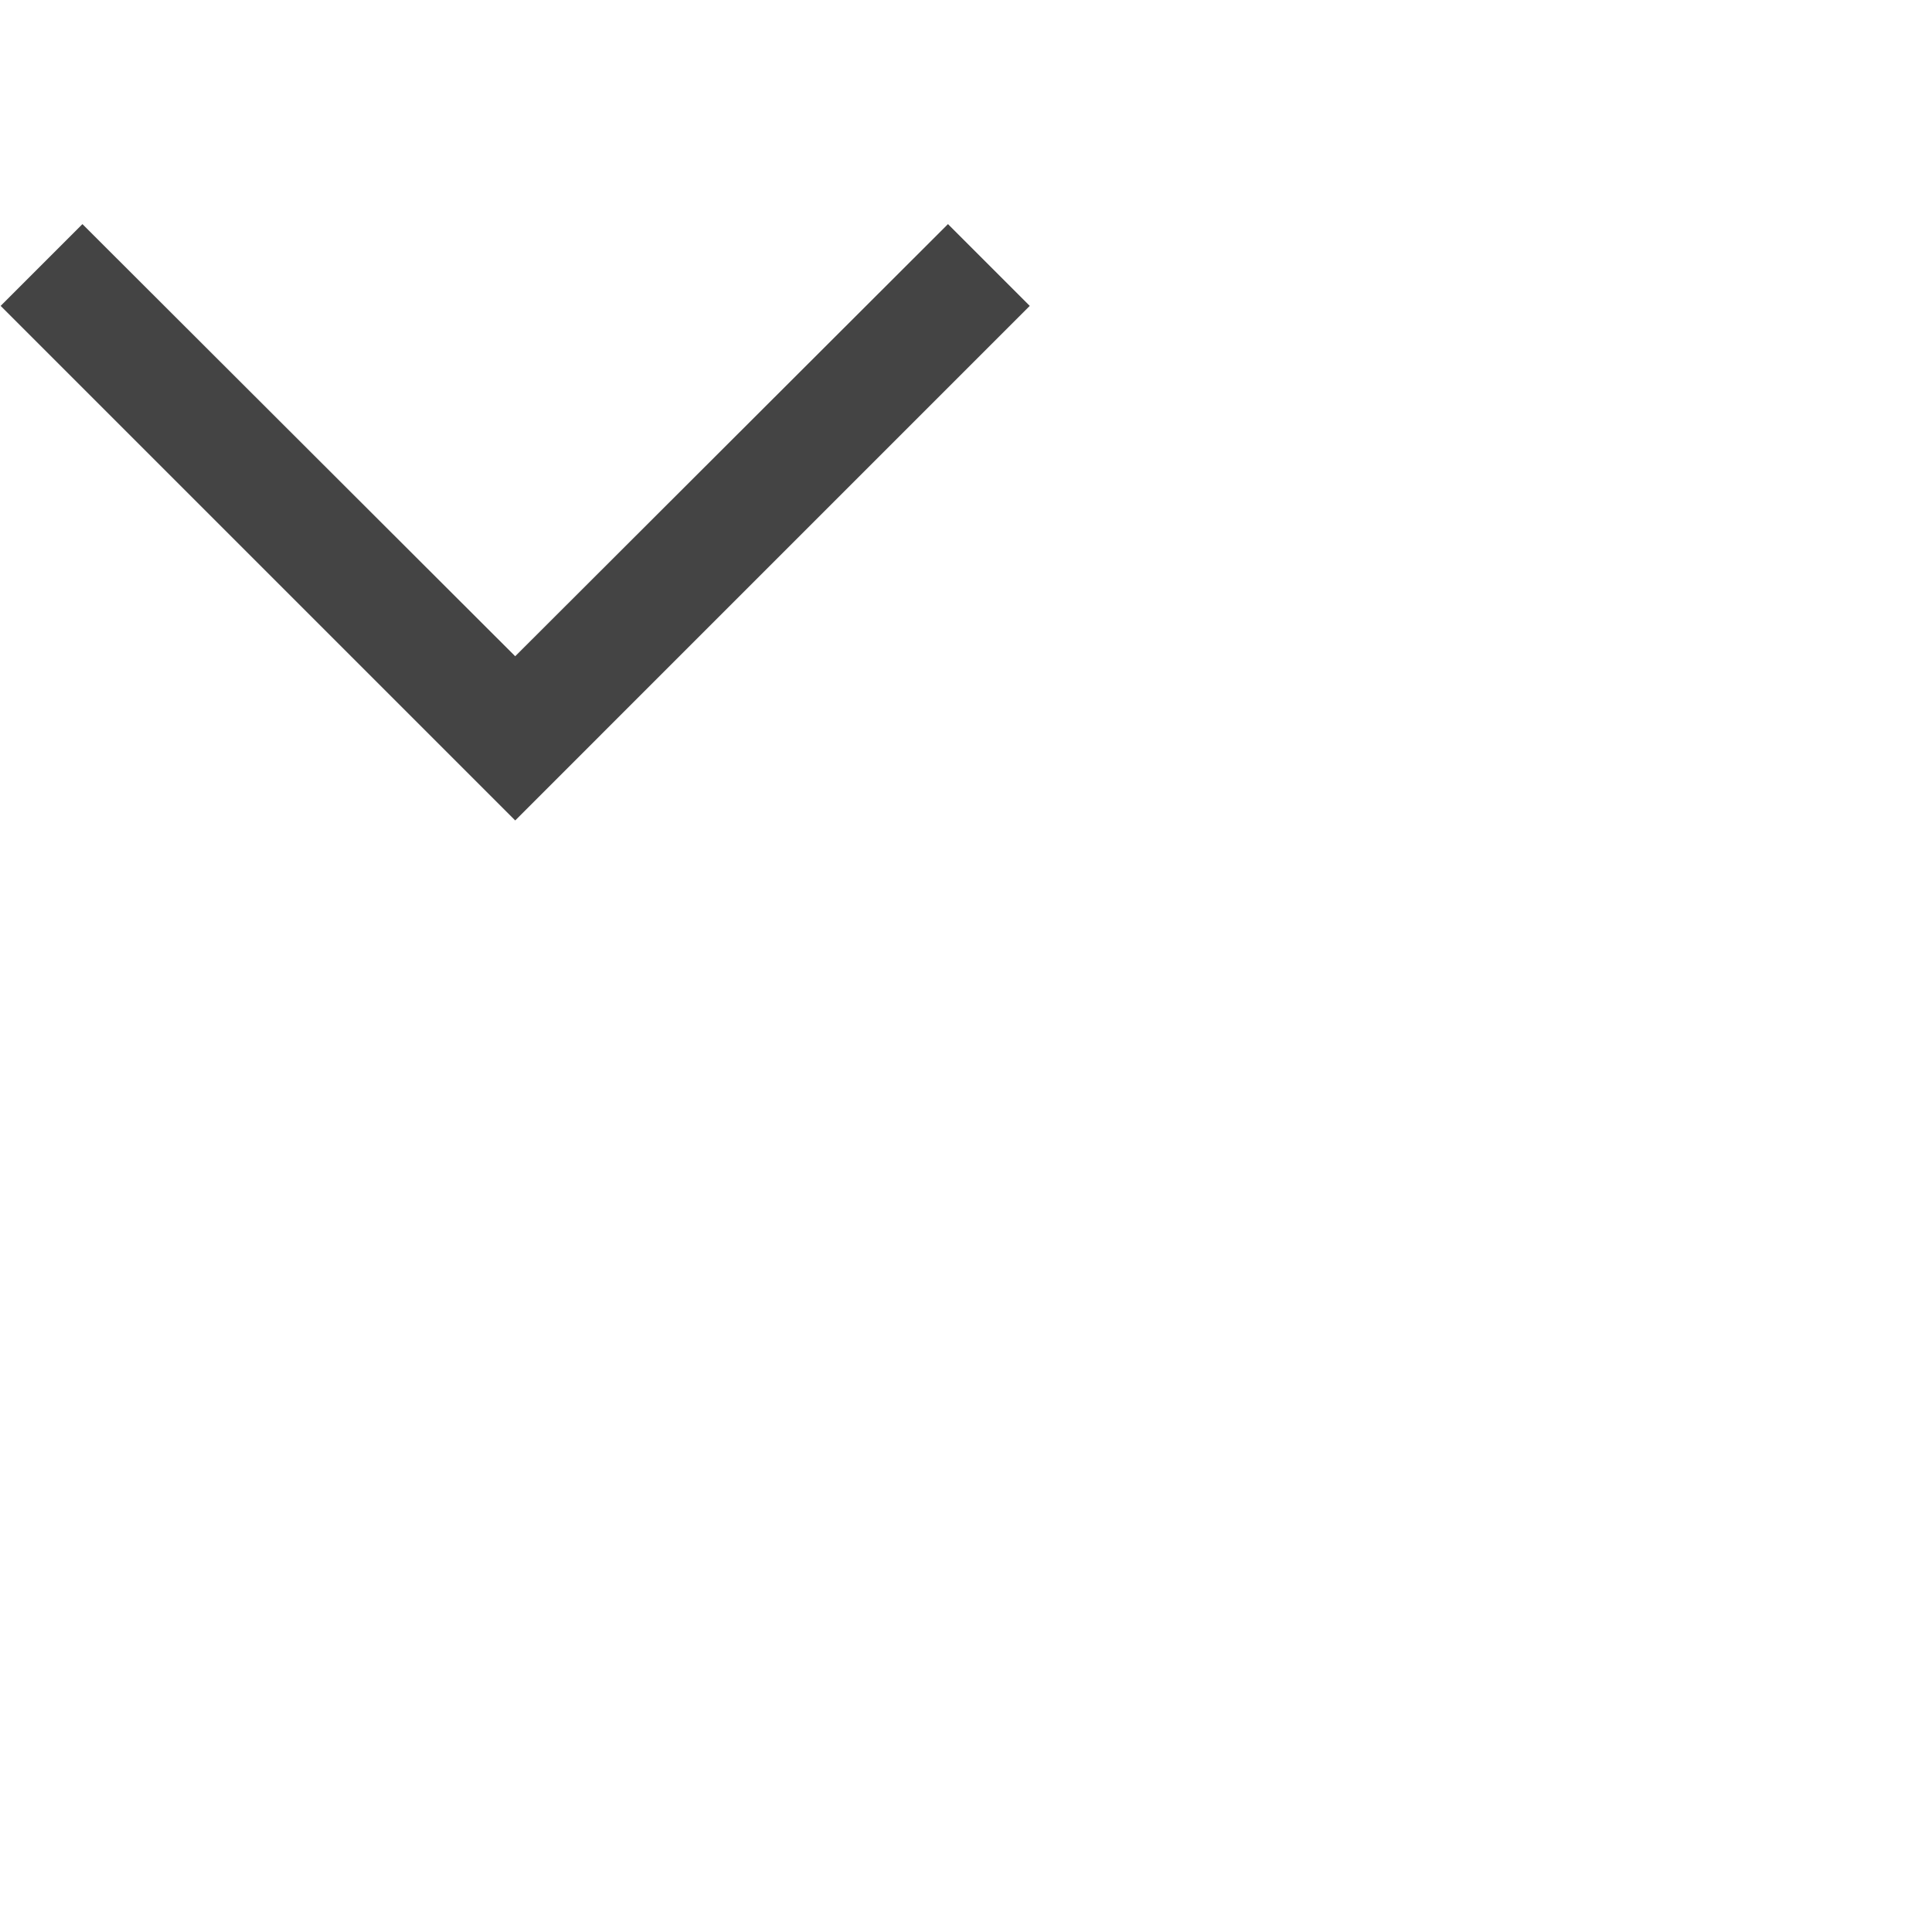 <svg xmlns="http://www.w3.org/2000/svg" viewBox="0 0 30 30"><defs><style>.cls-1{fill:#444444}</style></defs><title>FINAL A</title><path class="cls-1" d="M8 12.74L.01 4.75l1.27-1.27L8 10.19l6.72-6.71 1.27 1.27L8 12.74z" id="Layer_1" data-name="Layer 1"/></svg>